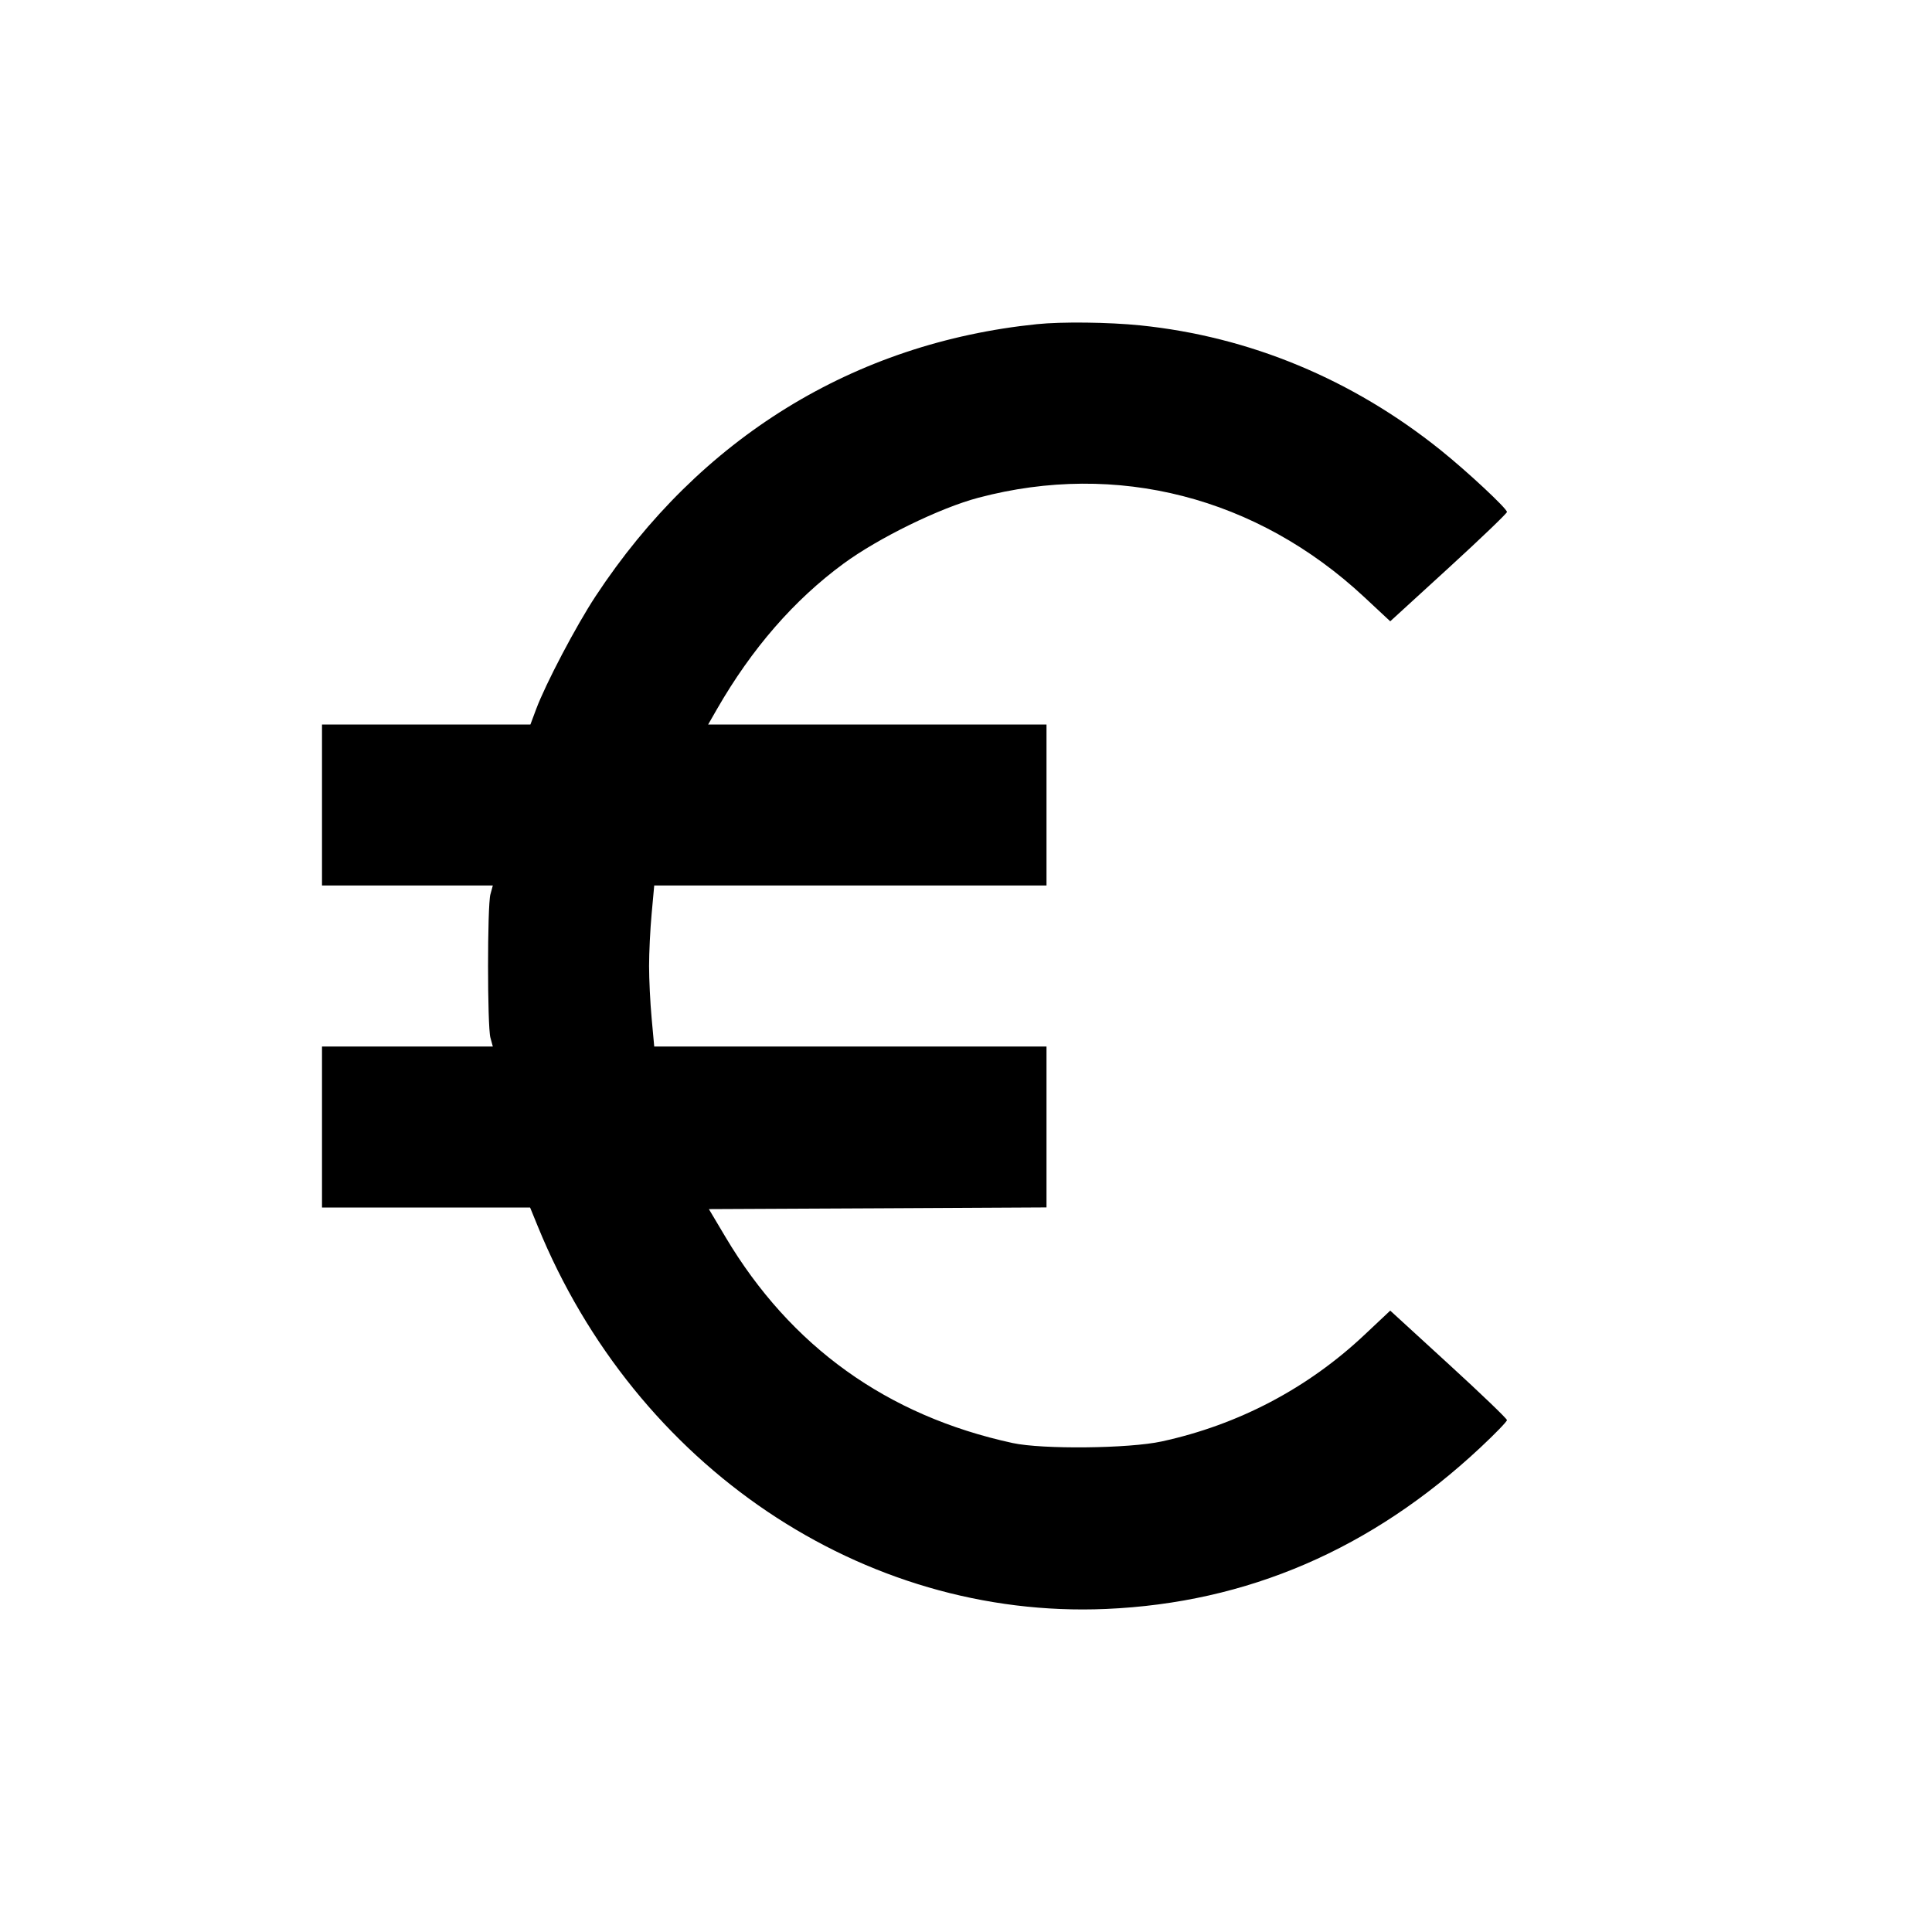 <svg viewBox="0 0 24 24" xmlns="http://www.w3.org/2000/svg"><path d="M12.880 4.027 C 10.608 4.260,8.693 5.440,7.399 7.406 C 7.157 7.773,6.778 8.494,6.660 8.810 L 6.589 9.000 5.295 9.000 L 4.000 9.000 4.000 10.000 L 4.000 11.000 5.061 11.000 L 6.122 11.000 6.092 11.110 C 6.053 11.253,6.053 12.747,6.092 12.890 L 6.122 13.000 5.061 13.000 L 4.000 13.000 4.000 14.000 L 4.000 15.000 5.293 15.000 L 6.585 15.000 6.679 15.230 C 7.896 18.216,10.718 20.117,13.740 19.987 C 15.495 19.911,17.038 19.246,18.390 17.982 C 18.572 17.812,18.720 17.659,18.720 17.641 C 18.720 17.623,18.394 17.310,17.995 16.945 L 17.270 16.281 16.951 16.581 C 16.244 17.247,15.383 17.699,14.432 17.906 C 14.025 17.995,12.949 18.006,12.580 17.926 C 11.021 17.588,9.822 16.728,9.013 15.368 L 8.806 15.020 10.903 15.010 L 13.000 14.999 13.000 14.000 L 13.000 13.000 10.564 13.000 L 8.127 13.000 8.095 12.650 C 8.077 12.457,8.063 12.165,8.063 12.000 C 8.063 11.835,8.077 11.543,8.095 11.350 L 8.127 11.000 10.564 11.000 L 13.000 11.000 13.000 10.000 L 13.000 9.000 10.898 9.000 L 8.797 9.000 8.906 8.810 C 9.339 8.057,9.863 7.454,10.478 7.002 C 10.912 6.683,11.676 6.309,12.154 6.183 C 13.874 5.727,15.612 6.174,16.945 7.415 L 17.270 7.718 17.995 7.055 C 18.394 6.690,18.720 6.377,18.720 6.360 C 18.720 6.317,18.229 5.859,17.898 5.593 C 16.800 4.711,15.523 4.181,14.166 4.042 C 13.774 4.002,13.189 3.995,12.880 4.027 " stroke="none" fill-rule="evenodd" fill="black"></path></svg>